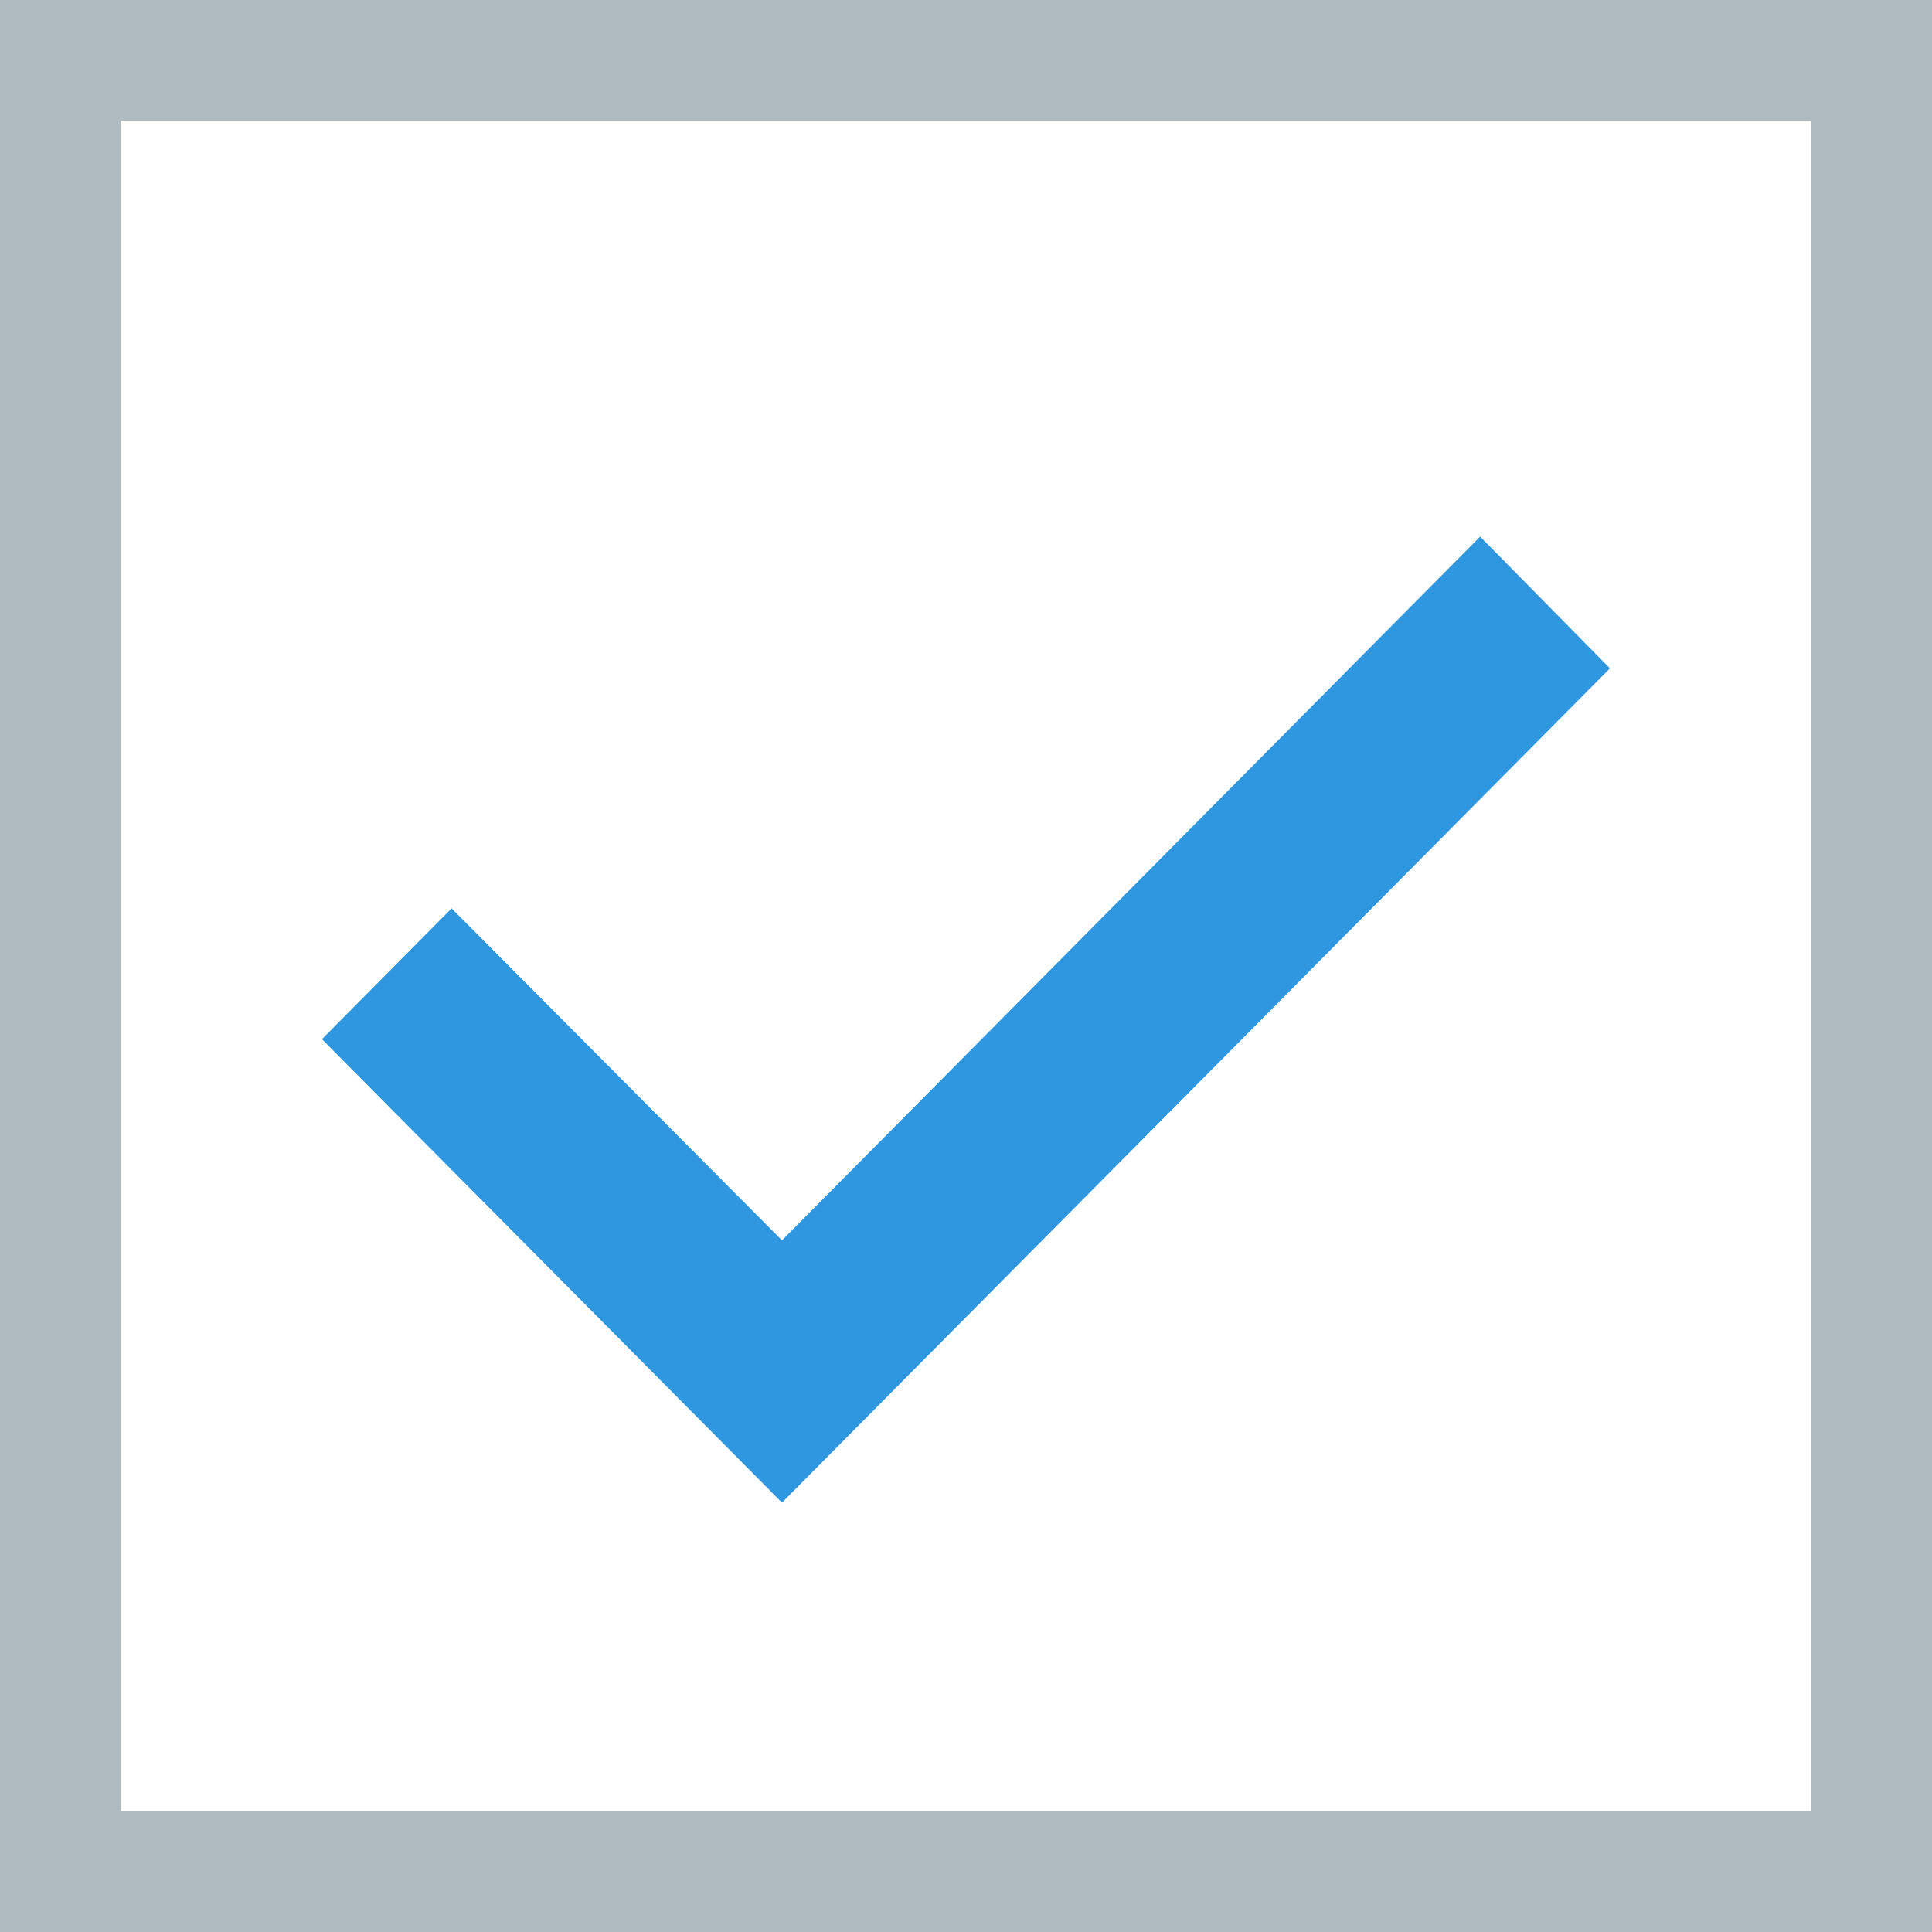 <svg width="16" height="16" viewBox="0 0 16 16" fill="none" xmlns="http://www.w3.org/2000/svg">
<rect x="0" y="0" width="16" height="16" fill="#333333" stroke="none"/>
<rect x="0.5" y="0.5" width="15" height="15" fill="white" stroke="#AFBAC1"/>
<path d="M6.476 12.444L2.666 8.606L3.74 7.523L6.476 10.272L12.258 4.444L13.333 5.535L6.476 12.444Z" fill="#2E97DF"/>
</svg>